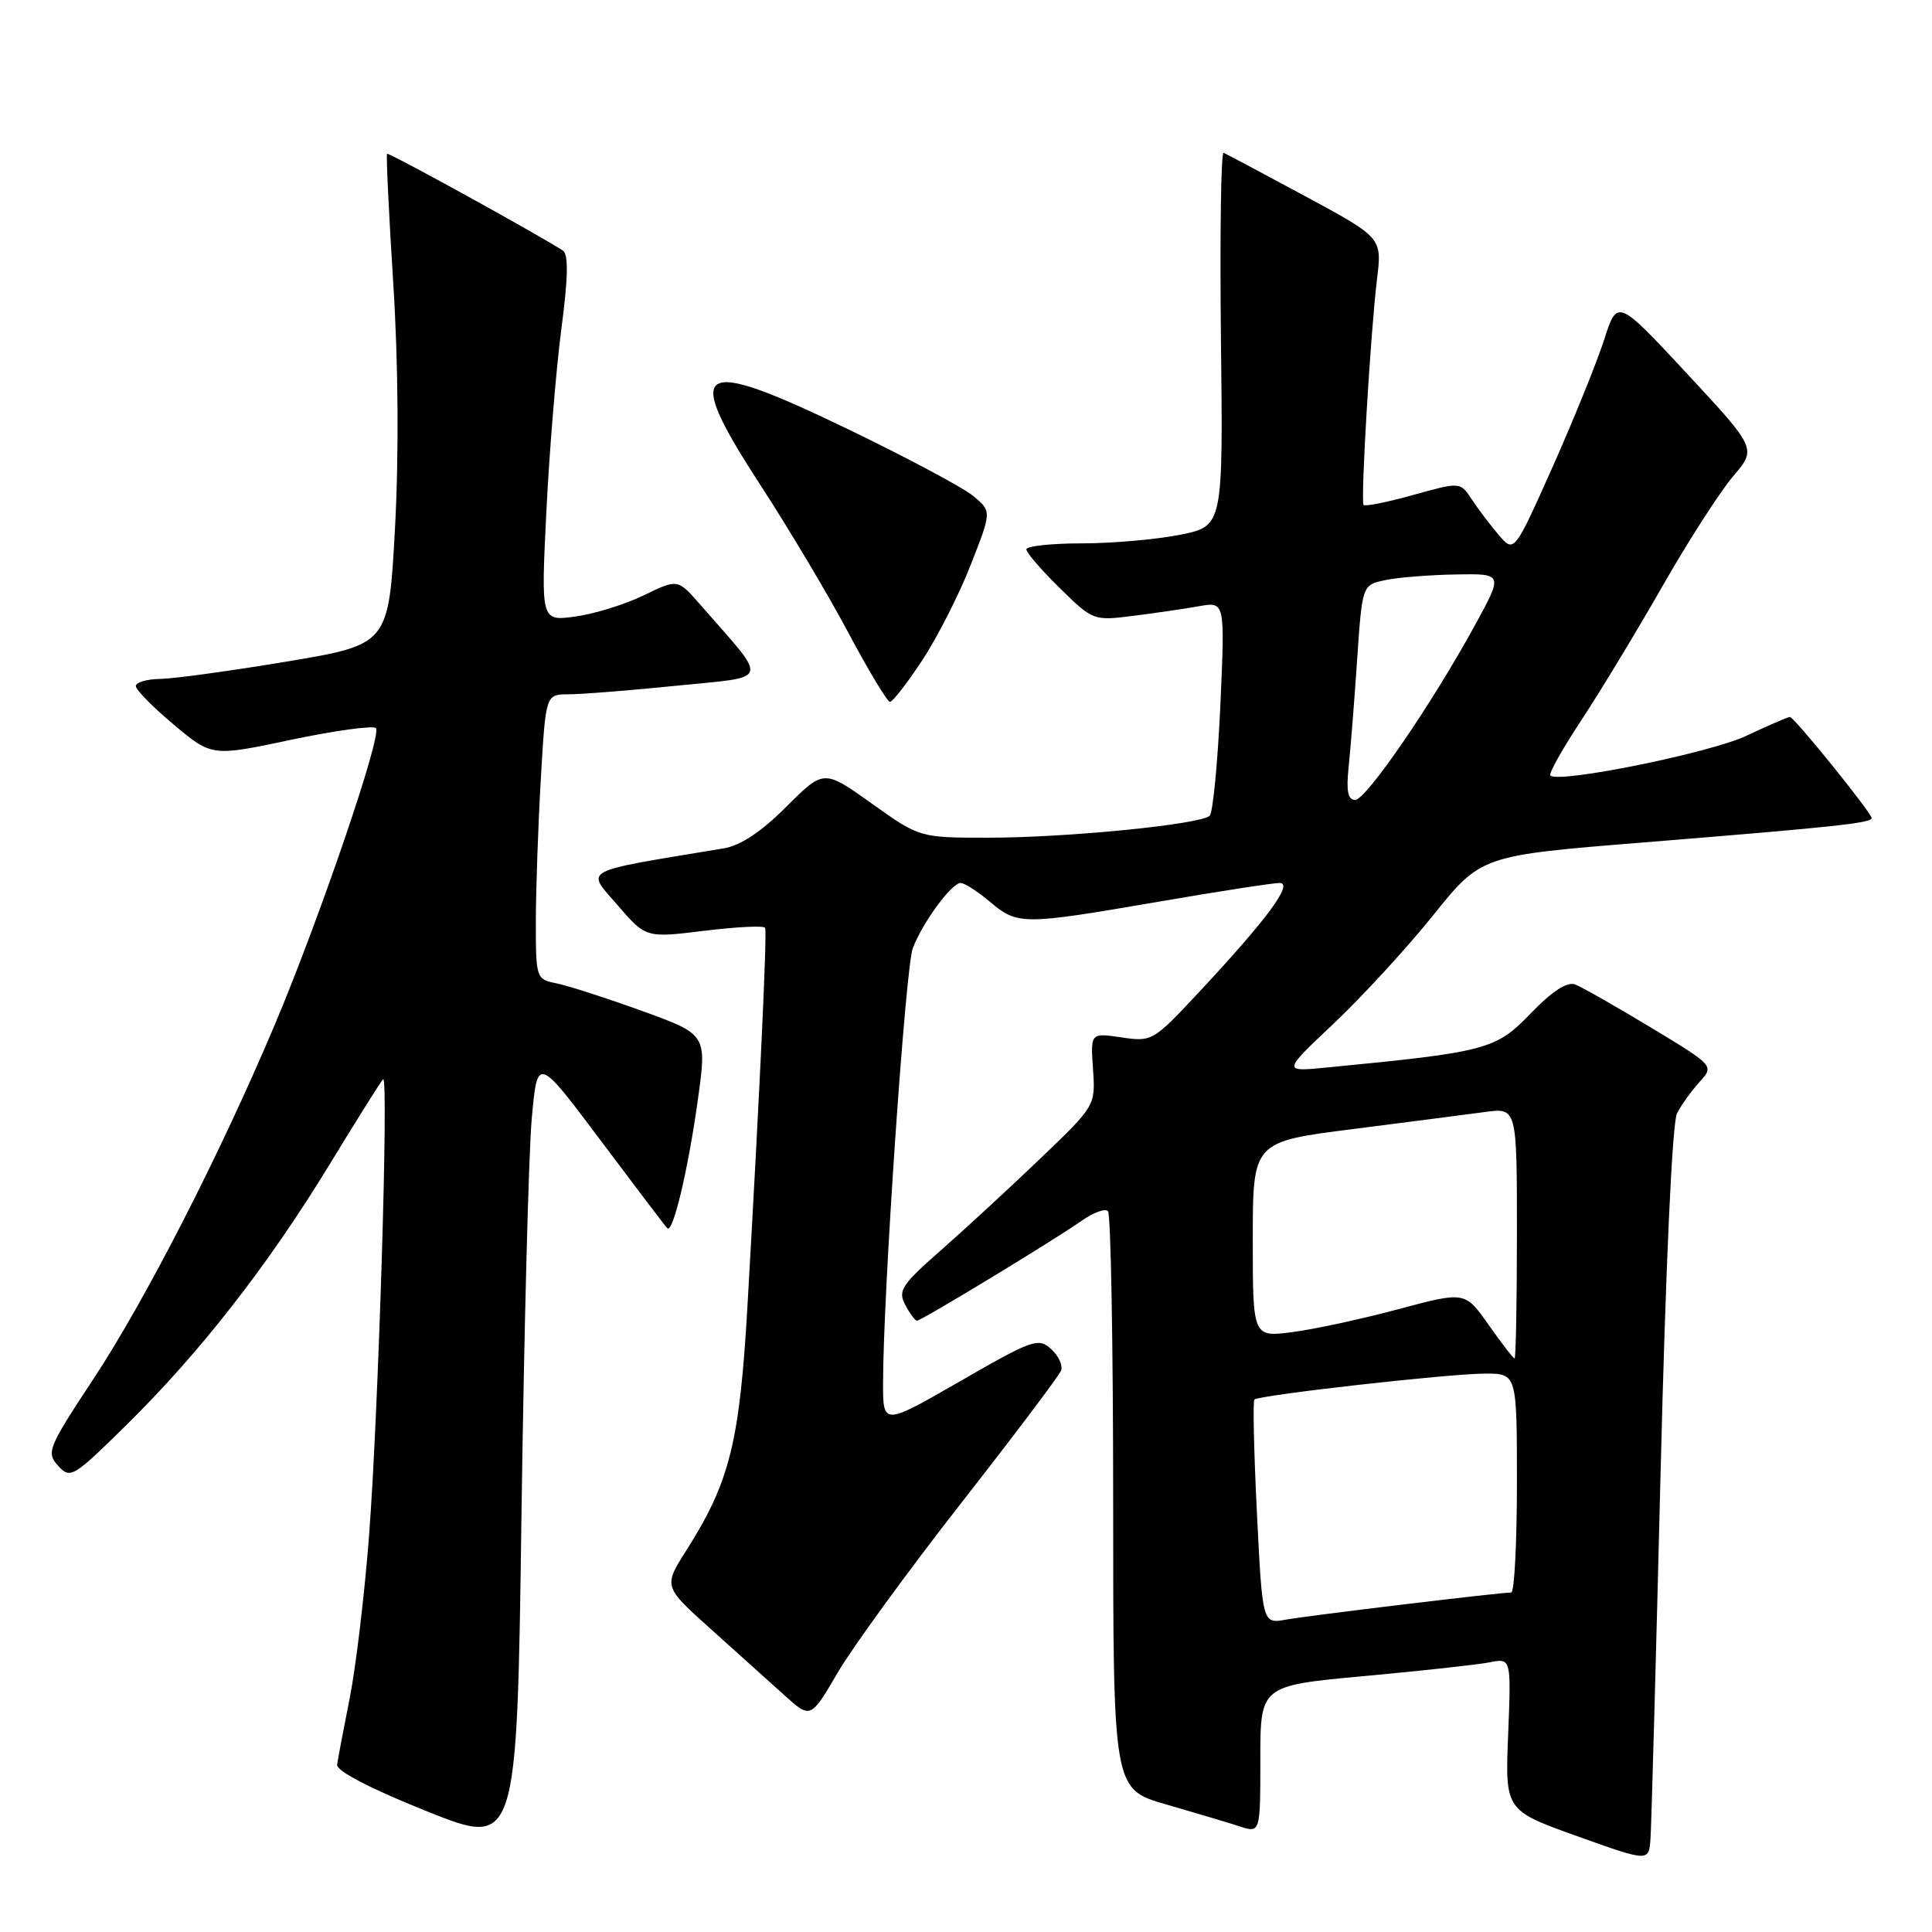 <?xml version="1.0" encoding="UTF-8" standalone="no"?>
<!DOCTYPE svg PUBLIC "-//W3C//DTD SVG 1.1//EN" "http://www.w3.org/Graphics/SVG/1.1/DTD/svg11.dtd" >
<svg xmlns="http://www.w3.org/2000/svg" xmlns:xlink="http://www.w3.org/1999/xlink" version="1.1" viewBox="0 0 256 256">
 <g >
 <path fill="currentColor"
d=" M 220.04 195.03 C 220.71 167.74 221.58 148.75 222.21 147.53 C 222.78 146.41 224.13 144.54 225.20 143.36 C 227.14 141.22 227.14 141.22 218.73 136.14 C 214.11 133.35 209.60 130.79 208.72 130.45 C 207.66 130.04 205.69 131.31 202.81 134.30 C 198.18 139.09 197.06 139.39 175.72 141.46 C 169.94 142.02 169.94 142.02 176.74 135.61 C 180.48 132.07 186.41 125.63 189.91 121.27 C 196.26 113.36 196.26 113.36 217.88 111.62 C 242.95 109.59 248.00 109.06 248.00 108.40 C 248.00 107.71 237.73 95.00 237.17 95.00 C 236.91 95.00 234.32 96.12 231.42 97.49 C 226.63 99.76 206.50 103.84 205.43 102.76 C 205.18 102.52 207.04 99.21 209.55 95.41 C 212.05 91.61 216.89 83.62 220.30 77.65 C 223.71 71.68 227.91 65.15 229.64 63.12 C 232.77 59.45 232.77 59.45 223.54 49.51 C 214.30 39.58 214.30 39.58 212.55 45.04 C 211.58 48.04 208.51 55.62 205.72 61.89 C 200.63 73.28 200.63 73.28 198.57 70.86 C 197.43 69.52 195.82 67.40 195.00 66.14 C 193.49 63.85 193.49 63.85 187.24 65.59 C 183.81 66.55 180.85 67.14 180.68 66.91 C 180.27 66.37 181.60 44.09 182.46 37.00 C 183.13 31.50 183.13 31.50 172.95 26.00 C 167.35 22.98 162.48 20.39 162.13 20.25 C 161.79 20.11 161.63 31.18 161.78 44.85 C 162.07 69.71 162.07 69.71 156.37 70.86 C 153.23 71.48 147.37 72.00 143.33 72.00 C 139.30 72.00 136.00 72.36 136.00 72.79 C 136.00 73.23 137.99 75.54 140.43 77.93 C 144.82 82.24 144.91 82.27 150.18 81.60 C 153.11 81.23 157.03 80.66 158.91 80.32 C 162.32 79.72 162.32 79.72 161.70 93.52 C 161.35 101.11 160.72 107.67 160.29 108.09 C 159.11 109.24 141.34 111.00 130.97 111.00 C 121.86 111.00 121.86 111.00 115.51 106.47 C 109.16 101.94 109.16 101.94 104.19 106.90 C 100.86 110.23 98.12 112.05 95.86 112.42 C 76.66 115.60 77.63 115.08 81.79 119.89 C 85.58 124.29 85.58 124.29 93.35 123.33 C 97.62 122.81 101.23 122.63 101.38 122.94 C 101.66 123.53 100.71 143.88 99.07 172.58 C 98.02 191.11 96.73 196.30 90.96 205.41 C 87.90 210.22 87.90 210.22 94.19 215.86 C 97.64 218.96 102.03 222.91 103.94 224.63 C 107.41 227.76 107.41 227.76 111.00 221.63 C 112.97 218.26 120.33 208.16 127.35 199.18 C 134.37 190.20 140.33 182.30 140.59 181.62 C 140.86 180.93 140.26 179.64 139.27 178.75 C 137.59 177.22 136.80 177.50 127.24 183.01 C 117.00 188.90 117.00 188.90 117.01 183.20 C 117.03 171.23 119.98 128.19 120.95 125.64 C 122.24 122.25 126.09 117.00 127.29 117.00 C 127.80 117.00 129.55 118.12 131.18 119.50 C 134.85 122.58 135.48 122.58 153.40 119.50 C 161.39 118.12 168.66 117.00 169.55 117.00 C 171.46 117.00 167.88 121.83 158.60 131.76 C 152.82 137.94 152.61 138.06 148.60 137.46 C 144.50 136.85 144.50 136.85 144.83 141.68 C 145.16 146.51 145.16 146.51 137.83 153.53 C 133.80 157.39 127.87 162.86 124.66 165.68 C 119.46 170.25 118.95 171.03 119.95 172.90 C 120.56 174.06 121.26 175.00 121.50 175.00 C 122.09 175.00 139.81 164.24 143.31 161.77 C 144.85 160.68 146.43 160.09 146.81 160.48 C 147.19 160.86 147.50 178.25 147.50 199.12 C 147.50 237.07 147.50 237.07 154.50 239.09 C 158.35 240.20 162.74 241.51 164.25 242.00 C 167.00 242.90 167.00 242.90 167.00 233.13 C 167.00 223.36 167.00 223.36 180.75 222.09 C 188.31 221.40 195.79 220.58 197.37 220.27 C 200.24 219.70 200.24 219.70 199.84 229.79 C 199.43 239.88 199.43 239.88 208.97 243.30 C 218.50 246.71 218.50 246.71 218.70 243.61 C 218.82 241.90 219.42 220.04 220.04 195.03 Z  M 70.46 148.22 C 71.21 139.94 71.21 139.94 79.59 151.12 C 84.20 157.27 88.17 162.50 88.42 162.75 C 89.16 163.49 91.17 155.07 92.46 145.79 C 93.68 137.07 93.68 137.07 85.09 133.96 C 80.36 132.25 75.26 130.61 73.75 130.30 C 71.04 129.76 71.00 129.64 71.00 122.12 C 71.01 117.93 71.30 109.44 71.66 103.25 C 72.31 92.00 72.31 92.00 75.34 92.00 C 77.02 92.00 83.46 91.49 89.66 90.86 C 102.26 89.58 101.96 90.62 92.77 80.10 C 89.80 76.70 89.80 76.70 85.31 78.88 C 82.84 80.08 78.76 81.35 76.25 81.69 C 71.68 82.32 71.68 82.32 72.39 67.91 C 72.78 59.98 73.67 49.09 74.37 43.70 C 75.29 36.74 75.34 33.70 74.58 33.20 C 71.32 31.08 51.50 20.16 51.29 20.38 C 51.15 20.51 51.52 28.25 52.11 37.56 C 52.78 48.16 52.86 60.29 52.34 69.95 C 51.50 85.40 51.50 85.40 38.00 87.66 C 30.57 88.90 23.04 89.93 21.25 89.96 C 19.46 89.98 18.00 90.41 18.00 90.91 C 18.00 91.41 20.27 93.71 23.04 96.03 C 28.07 100.25 28.07 100.25 38.60 98.02 C 44.40 96.80 49.44 96.11 49.81 96.48 C 50.67 97.33 42.35 121.70 36.39 135.83 C 29.14 152.99 19.29 172.23 12.41 182.67 C 6.35 191.86 6.11 192.46 7.70 194.22 C 9.31 196.00 9.67 195.79 16.78 188.79 C 26.52 179.20 35.54 167.63 43.65 154.33 C 47.28 148.37 50.48 143.28 50.76 143.00 C 51.53 142.26 50.14 187.36 48.90 203.50 C 48.31 211.20 47.16 220.88 46.34 225.00 C 45.52 229.12 44.77 233.10 44.67 233.83 C 44.57 234.66 49.04 236.99 56.50 239.98 C 68.50 244.79 68.50 244.79 69.10 200.64 C 69.44 176.36 70.05 152.77 70.46 148.22 Z  M 122.20 87.49 C 124.20 84.46 127.09 78.77 128.62 74.86 C 131.41 67.75 131.41 67.75 128.96 65.72 C 127.61 64.60 120.05 60.57 112.16 56.77 C 92.16 47.13 90.37 48.31 100.76 64.27 C 104.53 70.07 109.79 78.90 112.45 83.91 C 115.11 88.91 117.57 93.00 117.93 93.00 C 118.28 93.00 120.21 90.52 122.20 87.49 Z  M 166.55 200.51 C 166.15 192.44 166.00 185.67 166.21 185.45 C 166.81 184.86 191.96 182.02 196.75 182.01 C 201.00 182.00 201.00 182.00 201.00 196.50 C 201.00 204.47 200.66 211.00 200.25 211.01 C 198.61 211.03 173.30 214.08 170.39 214.61 C 167.28 215.17 167.28 215.17 166.55 200.51 Z  M 197.25 175.55 C 194.12 171.11 194.12 171.11 185.31 173.47 C 180.46 174.77 174.14 176.14 171.25 176.51 C 166.00 177.19 166.00 177.19 166.00 164.24 C 166.00 151.29 166.00 151.29 179.25 149.61 C 186.54 148.68 194.41 147.66 196.75 147.35 C 201.00 146.77 201.00 146.77 201.00 163.39 C 201.00 172.52 200.86 180.00 200.69 180.00 C 200.52 180.00 198.97 178.00 197.25 175.55 Z  M 178.69 101.75 C 178.94 99.41 179.45 93.00 179.82 87.51 C 180.50 77.52 180.50 77.52 183.50 76.88 C 185.15 76.52 189.35 76.18 192.84 76.12 C 199.18 76.00 199.18 76.00 195.49 82.75 C 189.77 93.23 181.01 106.00 179.56 106.00 C 178.61 106.00 178.37 104.82 178.69 101.75 Z "/>
</g>
</svg>